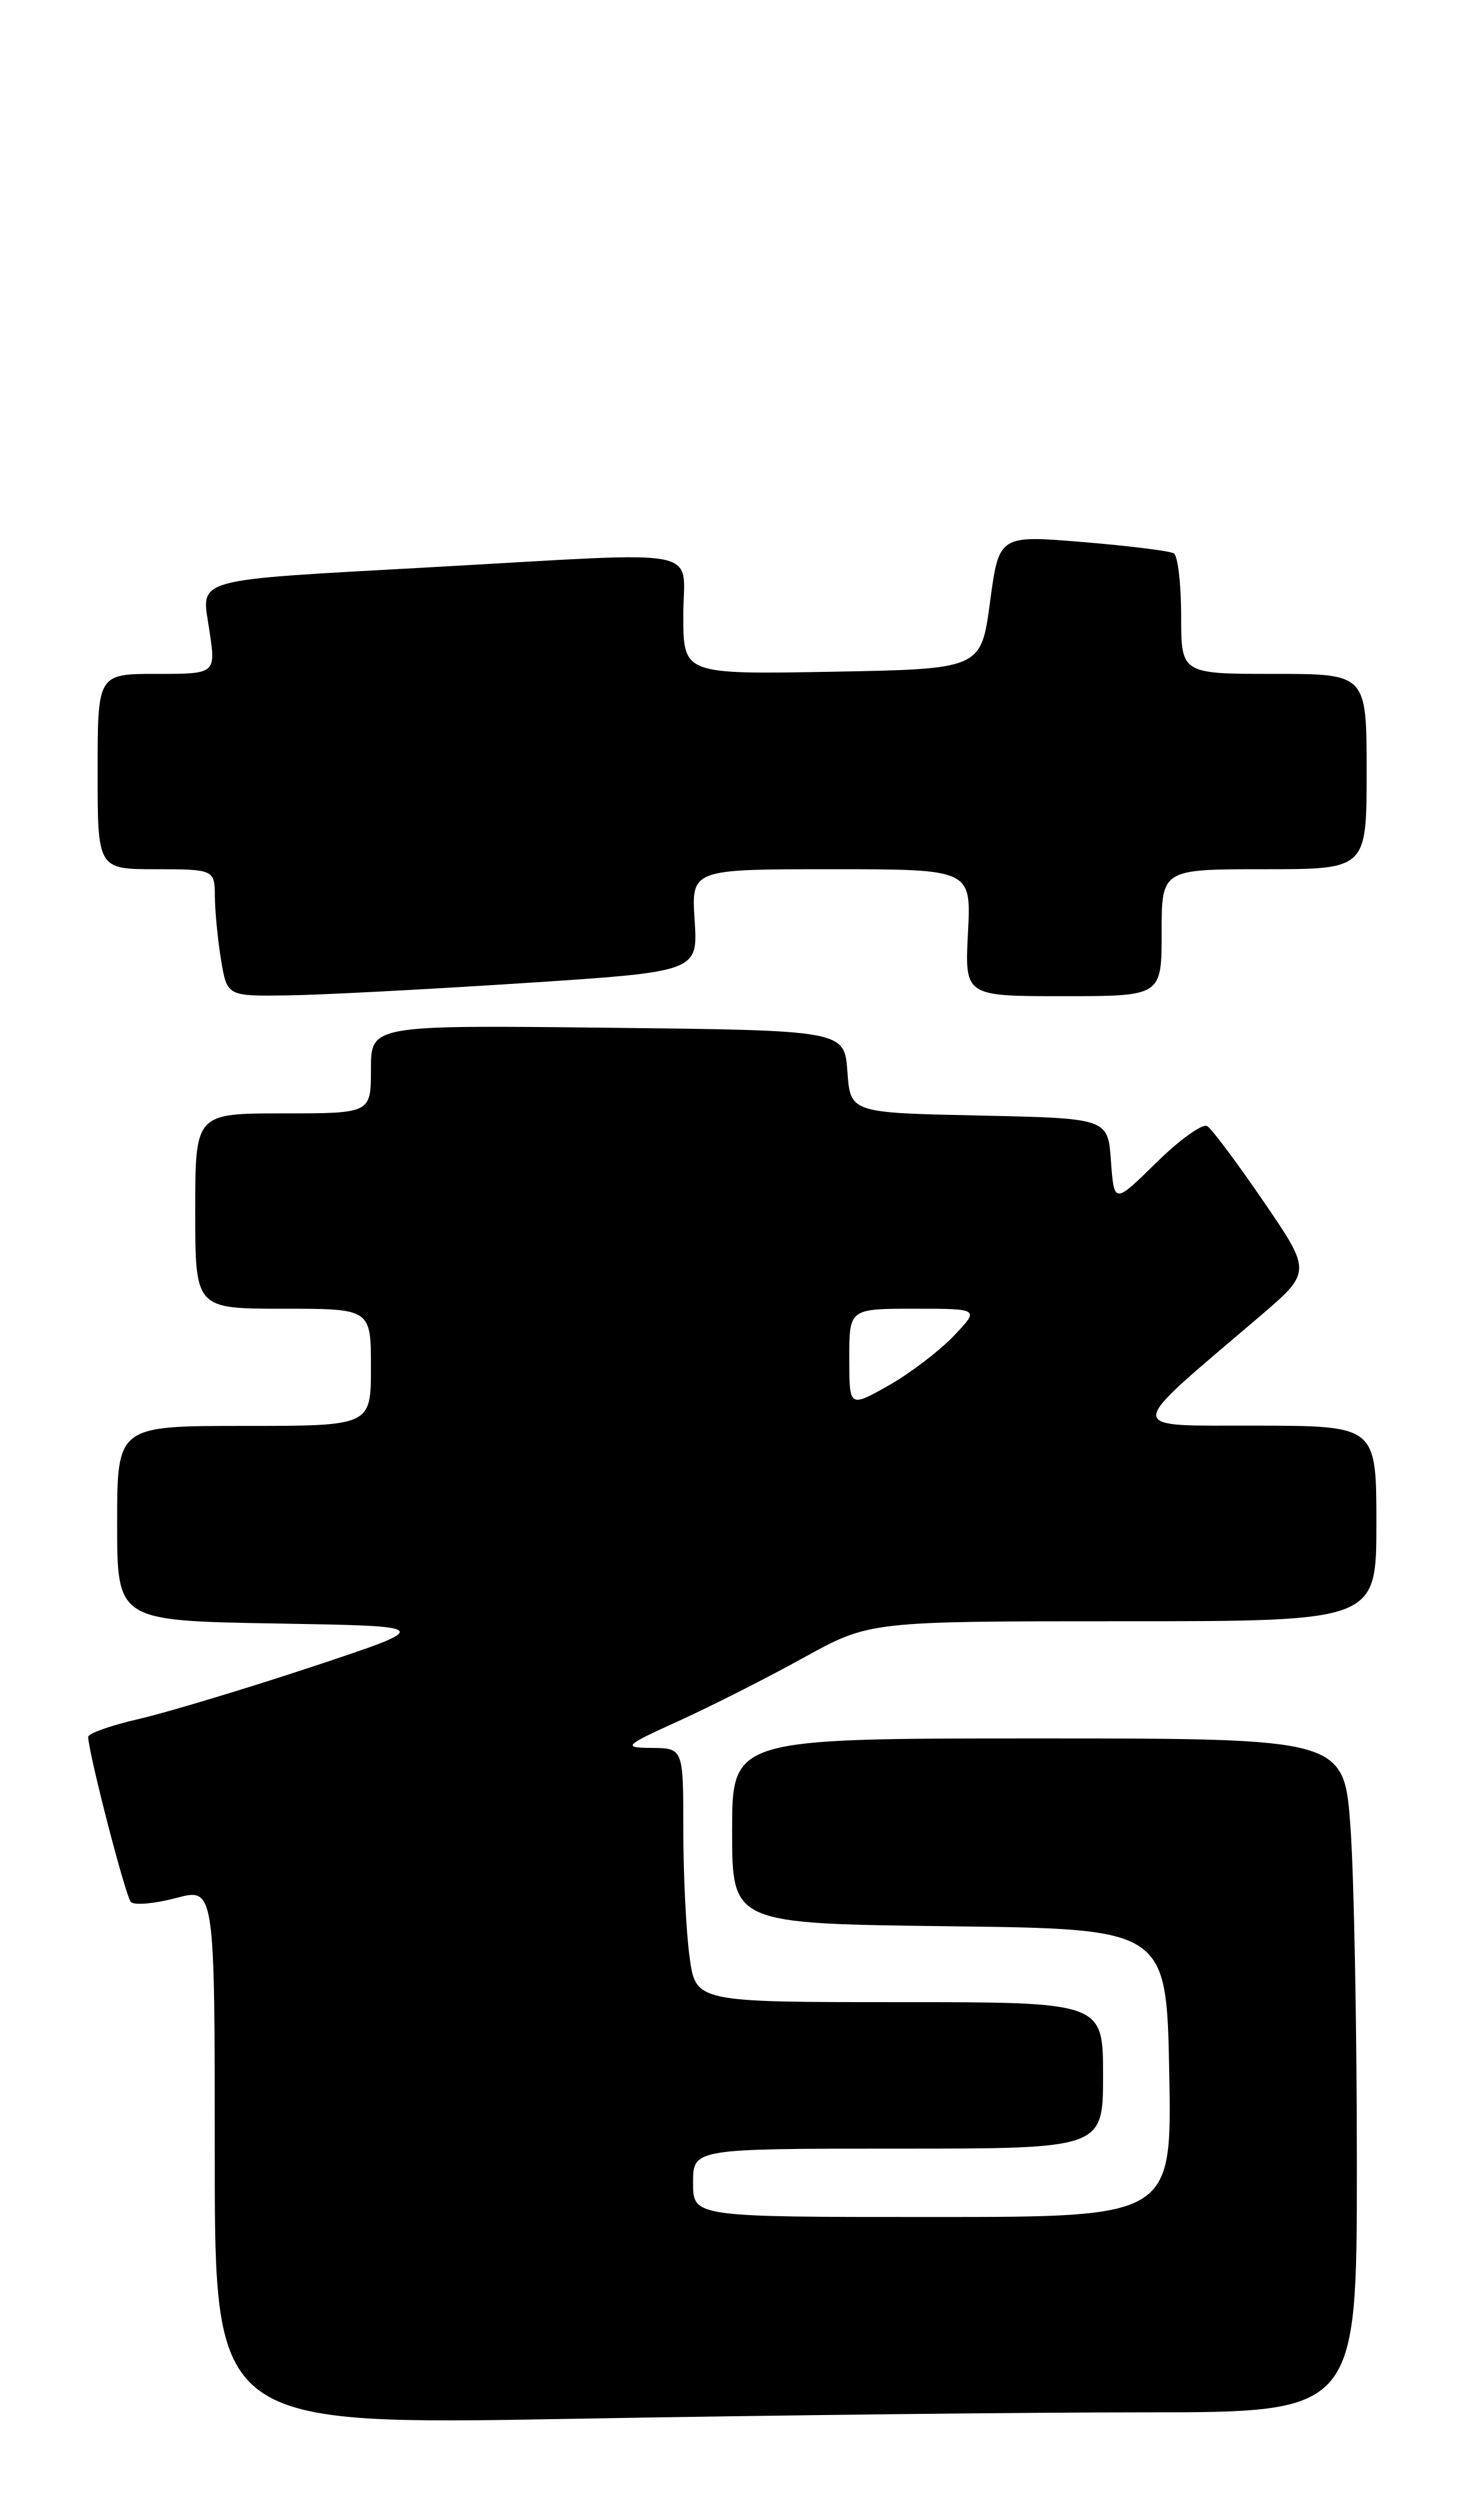 <?xml version="1.0" encoding="UTF-8" standalone="no"?>
<!DOCTYPE svg PUBLIC "-//W3C//DTD SVG 1.1//EN" "http://www.w3.org/Graphics/SVG/1.1/DTD/svg11.dtd" >
<svg xmlns="http://www.w3.org/2000/svg" xmlns:xlink="http://www.w3.org/1999/xlink" version="1.1" viewBox="0 0 151 256">
 <g >
 <path fill="currentColor"
d=" M 117.25 247.00 C 139.00 247.00 139.00 247.00 139.00 221.65 C 139.00 207.71 138.71 192.19 138.35 187.15 C 137.70 178.00 137.70 178.00 106.35 178.00 C 75.00 178.00 75.00 178.00 75.00 187.48 C 75.00 196.96 75.00 196.96 97.25 197.23 C 119.50 197.50 119.50 197.50 119.78 212.25 C 120.05 227.00 120.05 227.00 95.53 227.00 C 71.00 227.00 71.00 227.00 71.00 223.50 C 71.00 220.00 71.00 220.00 92.00 220.00 C 113.00 220.00 113.00 220.00 113.00 212.50 C 113.00 205.00 113.00 205.00 92.14 205.00 C 71.27 205.00 71.27 205.00 70.64 200.36 C 70.29 197.81 70.00 191.96 70.00 187.36 C 70.00 179.00 70.00 179.00 66.75 178.97 C 63.74 178.95 63.94 178.74 69.51 176.22 C 72.81 174.72 78.57 171.81 82.29 169.75 C 89.07 166.00 89.07 166.00 115.03 166.00 C 141.00 166.00 141.00 166.00 141.00 156.00 C 141.00 146.00 141.00 146.00 128.75 145.97 C 114.99 145.94 114.97 146.79 128.95 134.87 C 134.38 130.24 134.38 130.24 129.45 123.03 C 126.74 119.07 124.14 115.59 123.67 115.30 C 123.20 115.01 120.86 116.68 118.47 119.03 C 114.13 123.29 114.13 123.29 113.81 118.89 C 113.50 114.50 113.50 114.50 100.31 114.22 C 87.11 113.94 87.11 113.94 86.81 109.72 C 86.50 105.50 86.50 105.50 62.25 105.23 C 38.00 104.96 38.00 104.96 38.00 109.48 C 38.00 114.00 38.00 114.00 29.00 114.00 C 20.00 114.00 20.00 114.00 20.00 124.00 C 20.00 134.00 20.00 134.00 29.00 134.00 C 38.00 134.00 38.00 134.00 38.00 140.00 C 38.00 146.00 38.00 146.00 25.00 146.00 C 12.00 146.00 12.00 146.00 12.00 155.98 C 12.00 165.95 12.00 165.95 28.25 166.23 C 44.50 166.50 44.50 166.50 32.00 170.65 C 25.12 172.93 17.14 175.33 14.25 176.00 C 11.36 176.66 9.02 177.49 9.03 177.85 C 9.14 179.81 12.87 194.20 13.41 194.75 C 13.77 195.10 15.85 194.92 18.03 194.34 C 22.00 193.28 22.00 193.28 22.00 220.80 C 22.00 248.32 22.00 248.32 58.75 247.66 C 78.96 247.30 105.29 247.00 117.25 247.00 Z  M 53.50 100.67 C 71.50 99.50 71.50 99.50 71.16 94.25 C 70.82 89.00 70.82 89.00 85.16 89.00 C 99.50 89.00 99.50 89.00 99.16 95.50 C 98.83 102.00 98.83 102.00 108.91 102.00 C 119.00 102.00 119.00 102.00 119.00 95.50 C 119.00 89.00 119.00 89.00 129.50 89.00 C 140.00 89.00 140.00 89.00 140.00 79.00 C 140.00 69.00 140.00 69.00 130.50 69.00 C 121.00 69.00 121.00 69.00 121.00 63.06 C 121.00 59.79 120.66 56.91 120.25 56.66 C 119.84 56.41 115.64 55.89 110.92 55.50 C 102.34 54.79 102.34 54.79 101.42 61.65 C 100.50 68.50 100.50 68.50 85.25 68.78 C 70.00 69.05 70.00 69.05 70.00 63.03 C 70.00 55.91 72.91 56.48 44.51 58.06 C 19.20 59.47 20.63 59.07 21.45 64.55 C 22.12 69.00 22.12 69.00 16.06 69.00 C 10.00 69.00 10.00 69.00 10.00 79.00 C 10.00 89.00 10.00 89.00 16.00 89.00 C 21.88 89.00 22.00 89.06 22.01 91.75 C 22.02 93.26 22.30 96.19 22.64 98.25 C 23.26 102.00 23.26 102.00 29.38 101.92 C 32.75 101.88 43.60 101.31 53.50 100.67 Z  M 87.00 139.06 C 87.00 134.00 87.00 134.00 93.69 134.00 C 100.37 134.00 100.37 134.00 97.66 136.83 C 96.17 138.38 93.16 140.66 90.98 141.89 C 87.00 144.13 87.00 144.13 87.00 139.06 Z "/>
</g>
</svg>